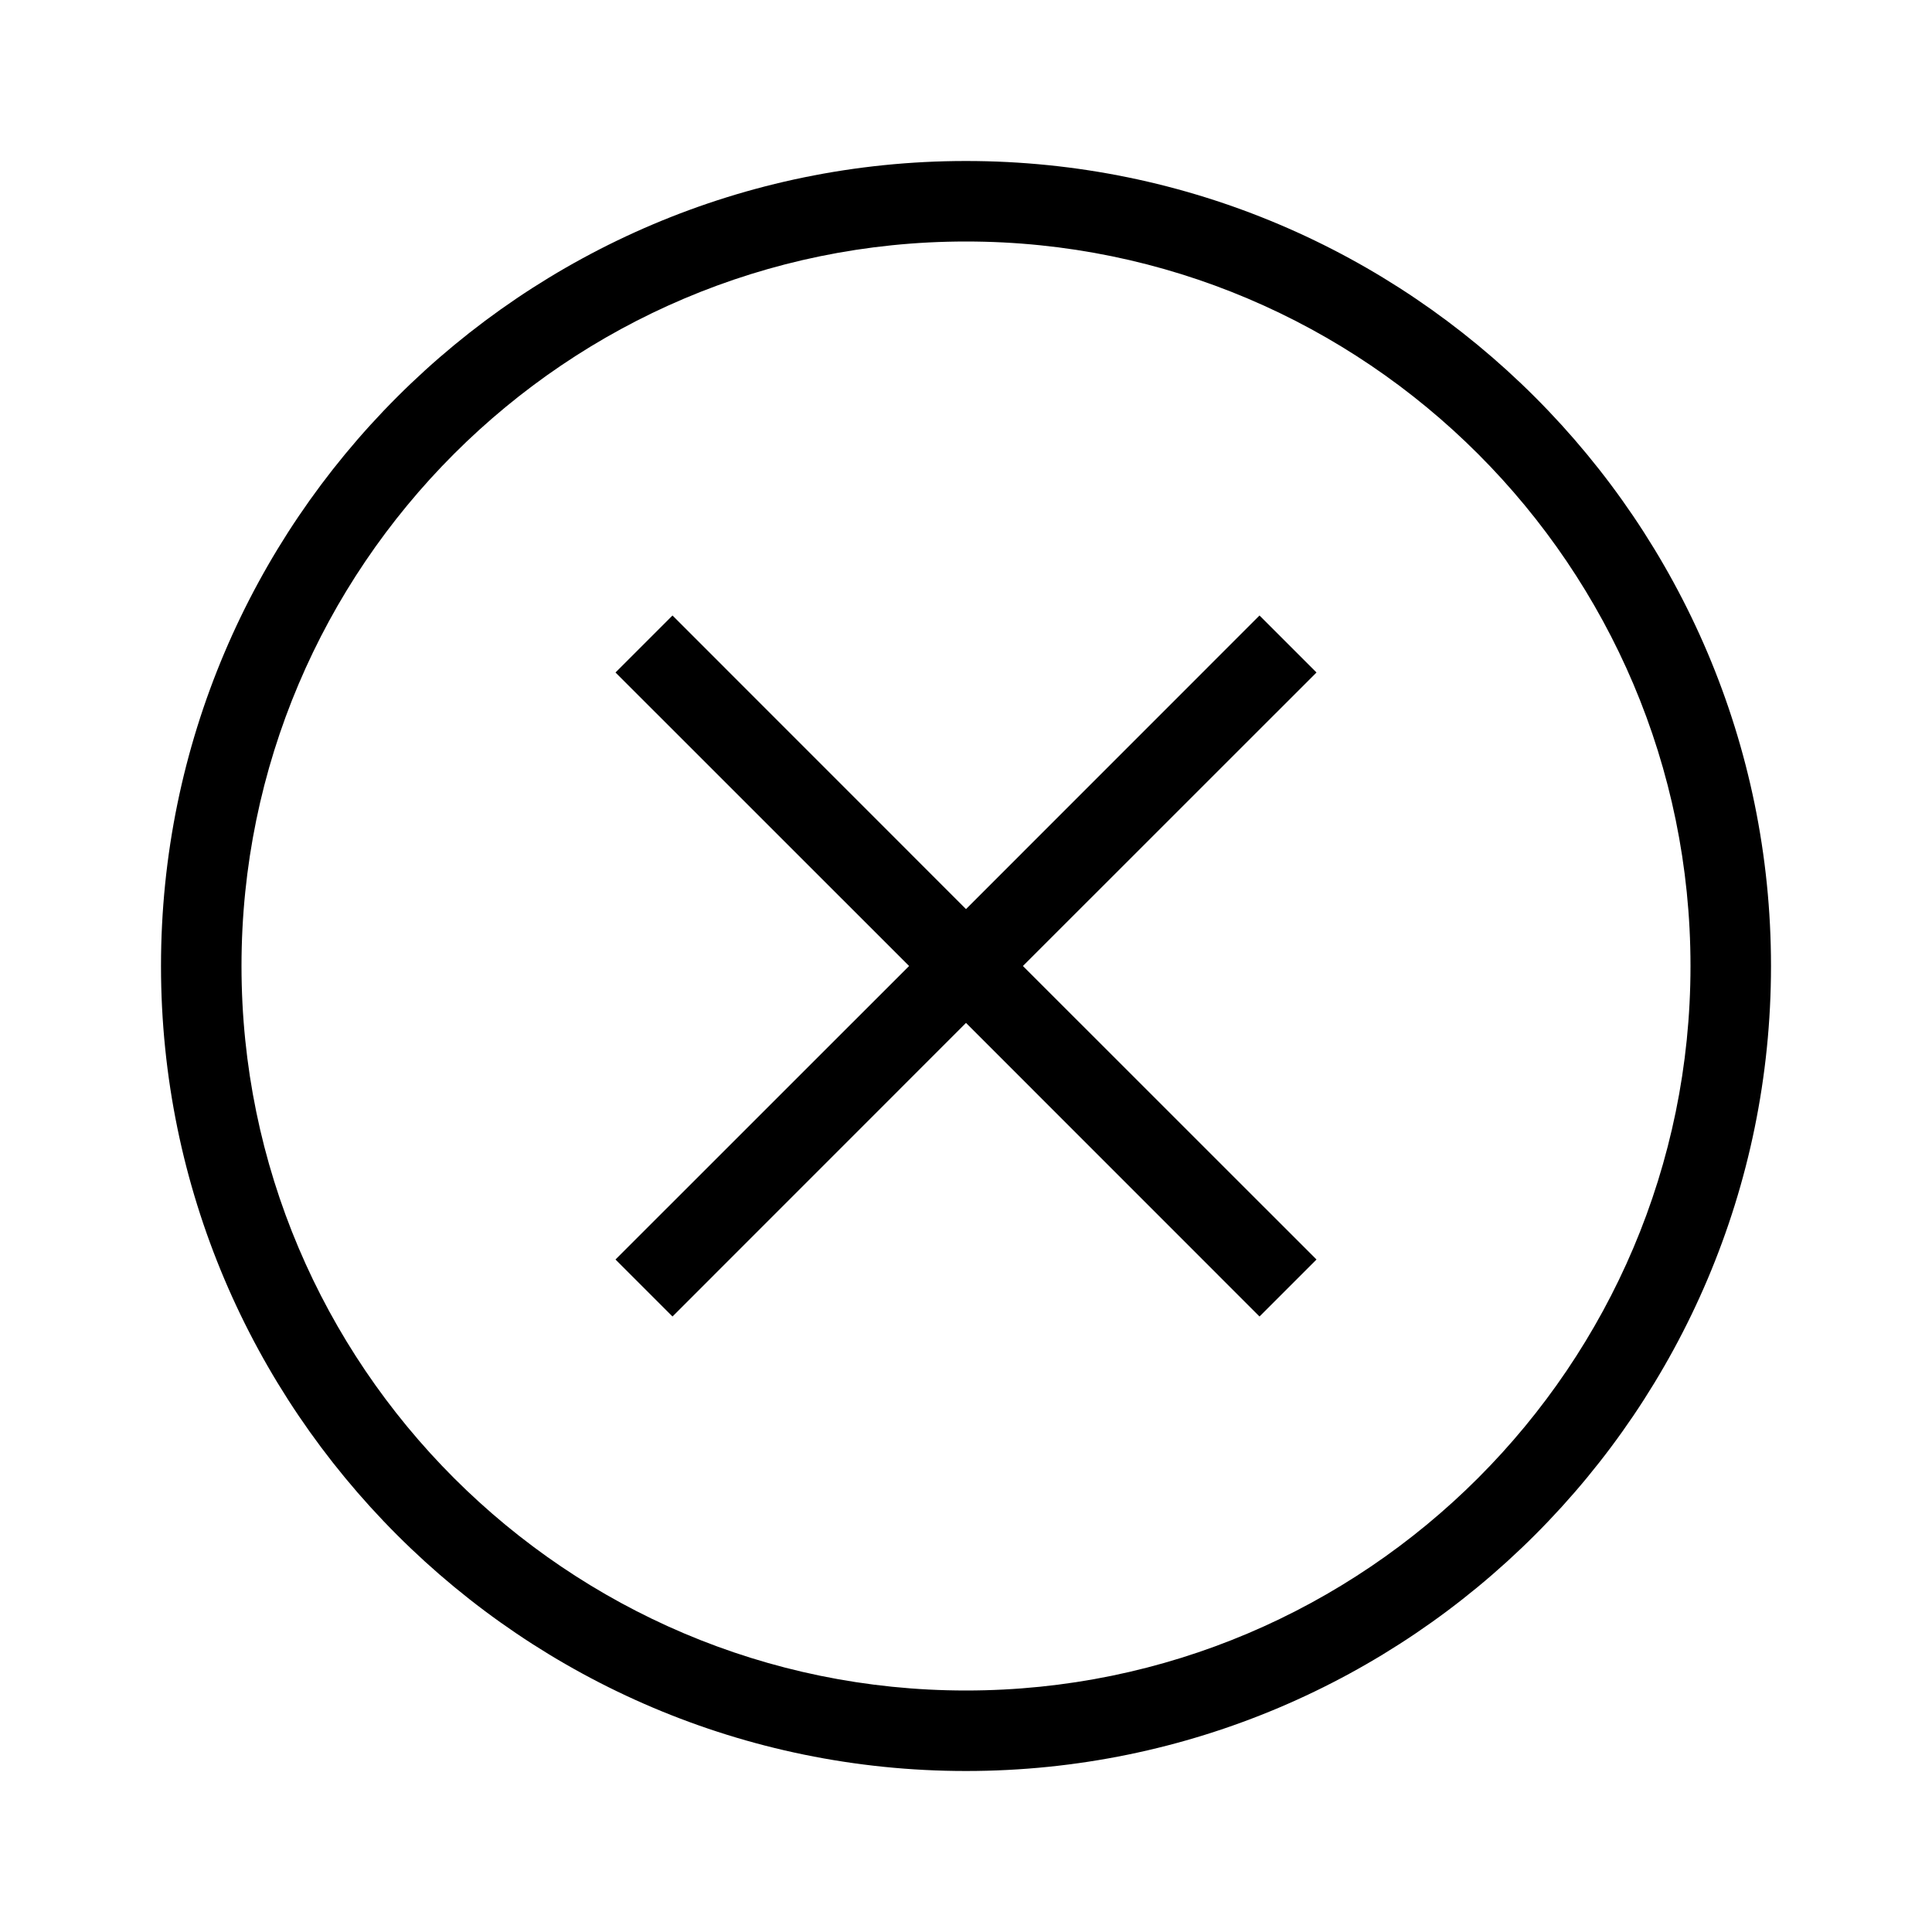 <?xml version="1.0" encoding="utf-8"?>
<!-- Generator: Adobe Illustrator 19.2.1, SVG Export Plug-In . SVG Version: 6.00 Build 0)  -->
<svg version="1.0" id="art" xmlns="http://www.w3.org/2000/svg" xmlns:xlink="http://www.w3.org/1999/xlink" x="0px" y="0px"
	 width="24px" height="24px" viewBox="0 0 24 24" enable-background="new 0 0 24 24" xml:space="preserve">
<g id="check">
</g>
<path d="M12,2C6.486,2,2,6.486,2,12s4.486,10,10,10c5.514,0,10-4.486,10-10S17.514,2,12,2z M12,21c-4.962,0-9-4.038-9-9s4.038-9,9-9
	c4.963,0,9,4.038,9,9S16.963,21,12,21z"/>
<polygon points="15.646,7.646 12,11.293 8.354,7.646 7.646,8.354 11.293,12 7.646,15.646 8.354,16.354 12,12.707 15.646,16.354 
	16.354,15.646 12.707,12 16.354,8.354 "/>
</svg>
